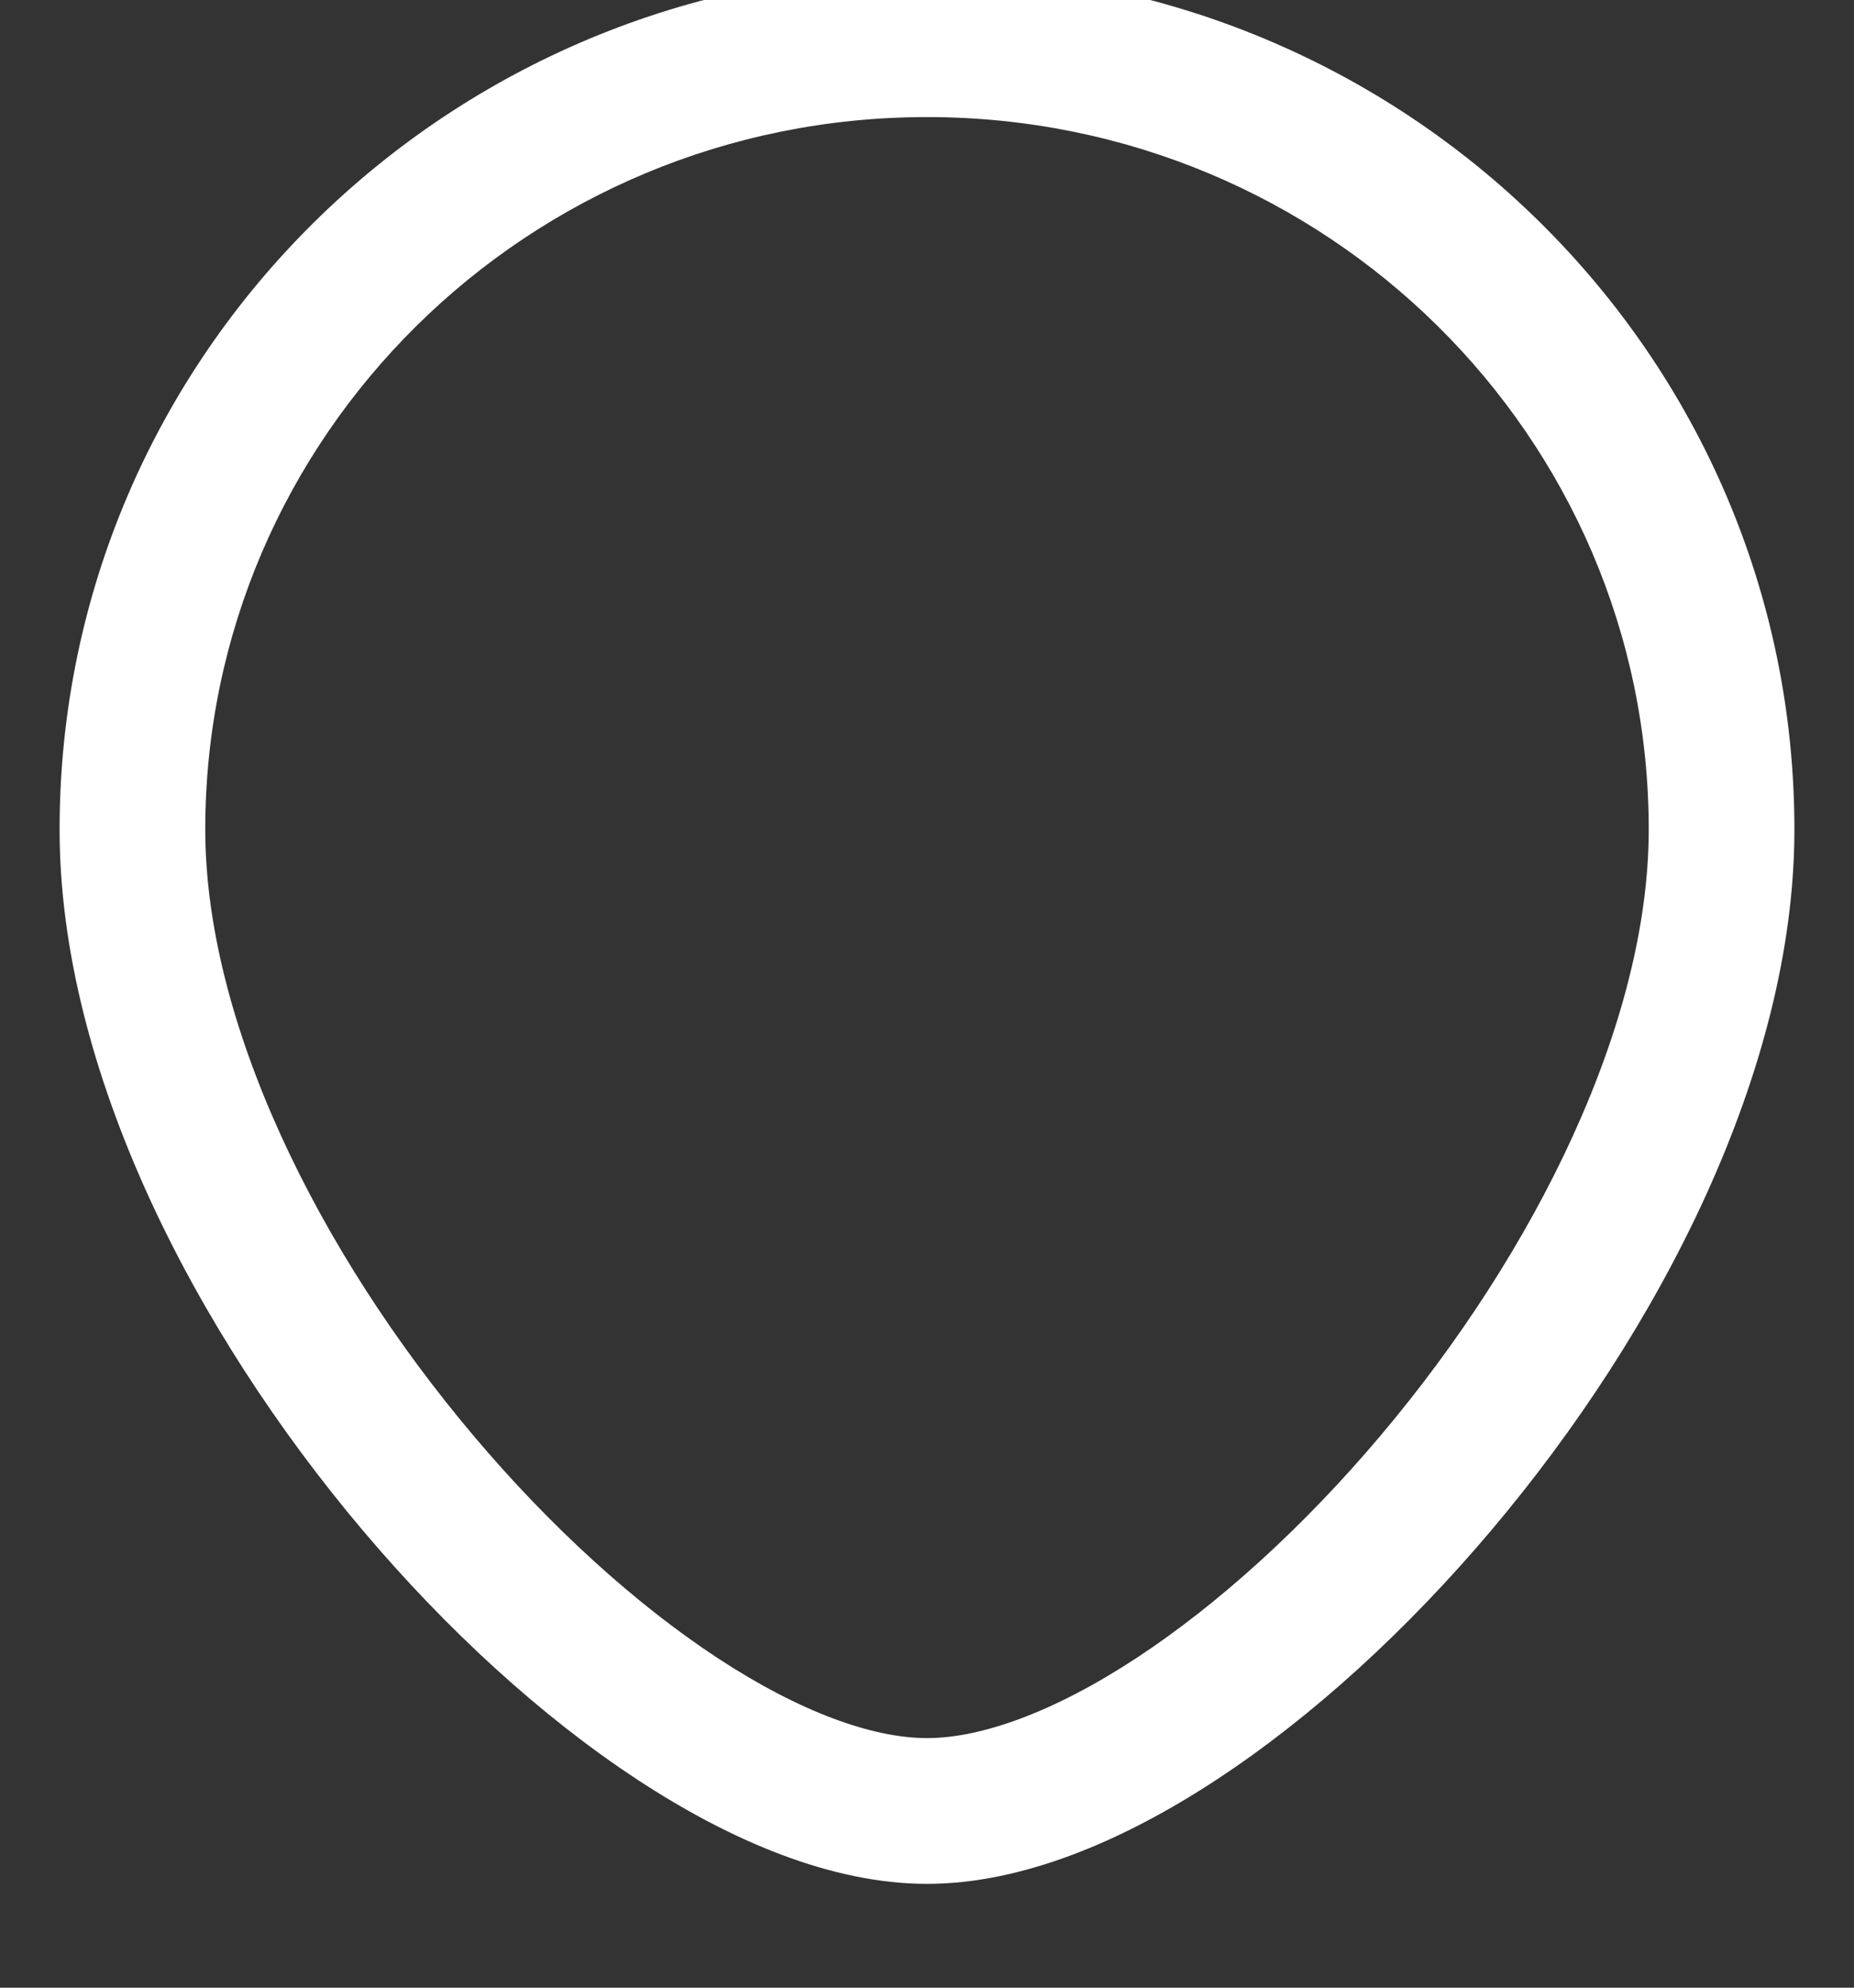 <svg width="28" height="30" viewBox="0 0 28 30" fill="none" xmlns="http://www.w3.org/2000/svg" xmlns:xlink="http://www.w3.org/1999/xlink">
<rect x="0" y="0" width="28" height="30" fill="#333333" stroke="none"/>
<path d="M24.9,12.519C24.9,15.424 23.203,18.882 20.847,21.671C19.684,23.048 18.402,24.21 17.17,25.02C15.915,25.844 14.817,26.233 14,26.233L14,28.433C15.433,28.433 16.96,27.789 18.377,26.858C19.817,25.913 21.254,24.599 22.528,23.09C25.047,20.108 27.1,16.159 27.1,12.519L24.9,12.519ZM14,26.233C13.183,26.233 12.085,25.844 10.83,25.02C9.598,24.21 8.316,23.048 7.153,21.671C4.797,18.882 3.1,15.424 3.1,12.519L0.9,12.519C0.9,16.159 2.953,20.108 5.472,23.09C6.746,24.599 8.183,25.913 9.623,26.858C11.04,27.789 12.567,28.433 14,28.433L14,26.233ZM3.1,12.519C3.1,6.593 7.967,1.767 14,1.767L14,-0.433C6.778,-0.433 0.9,5.353 0.9,12.519L3.1,12.519ZM14,1.767C20.033,1.767 24.9,6.593 24.9,12.519L27.1,12.519C27.1,5.353 21.222,-0.433 14,-0.433L14,1.767Z" fill="#FFFFFF"/>
</svg>
